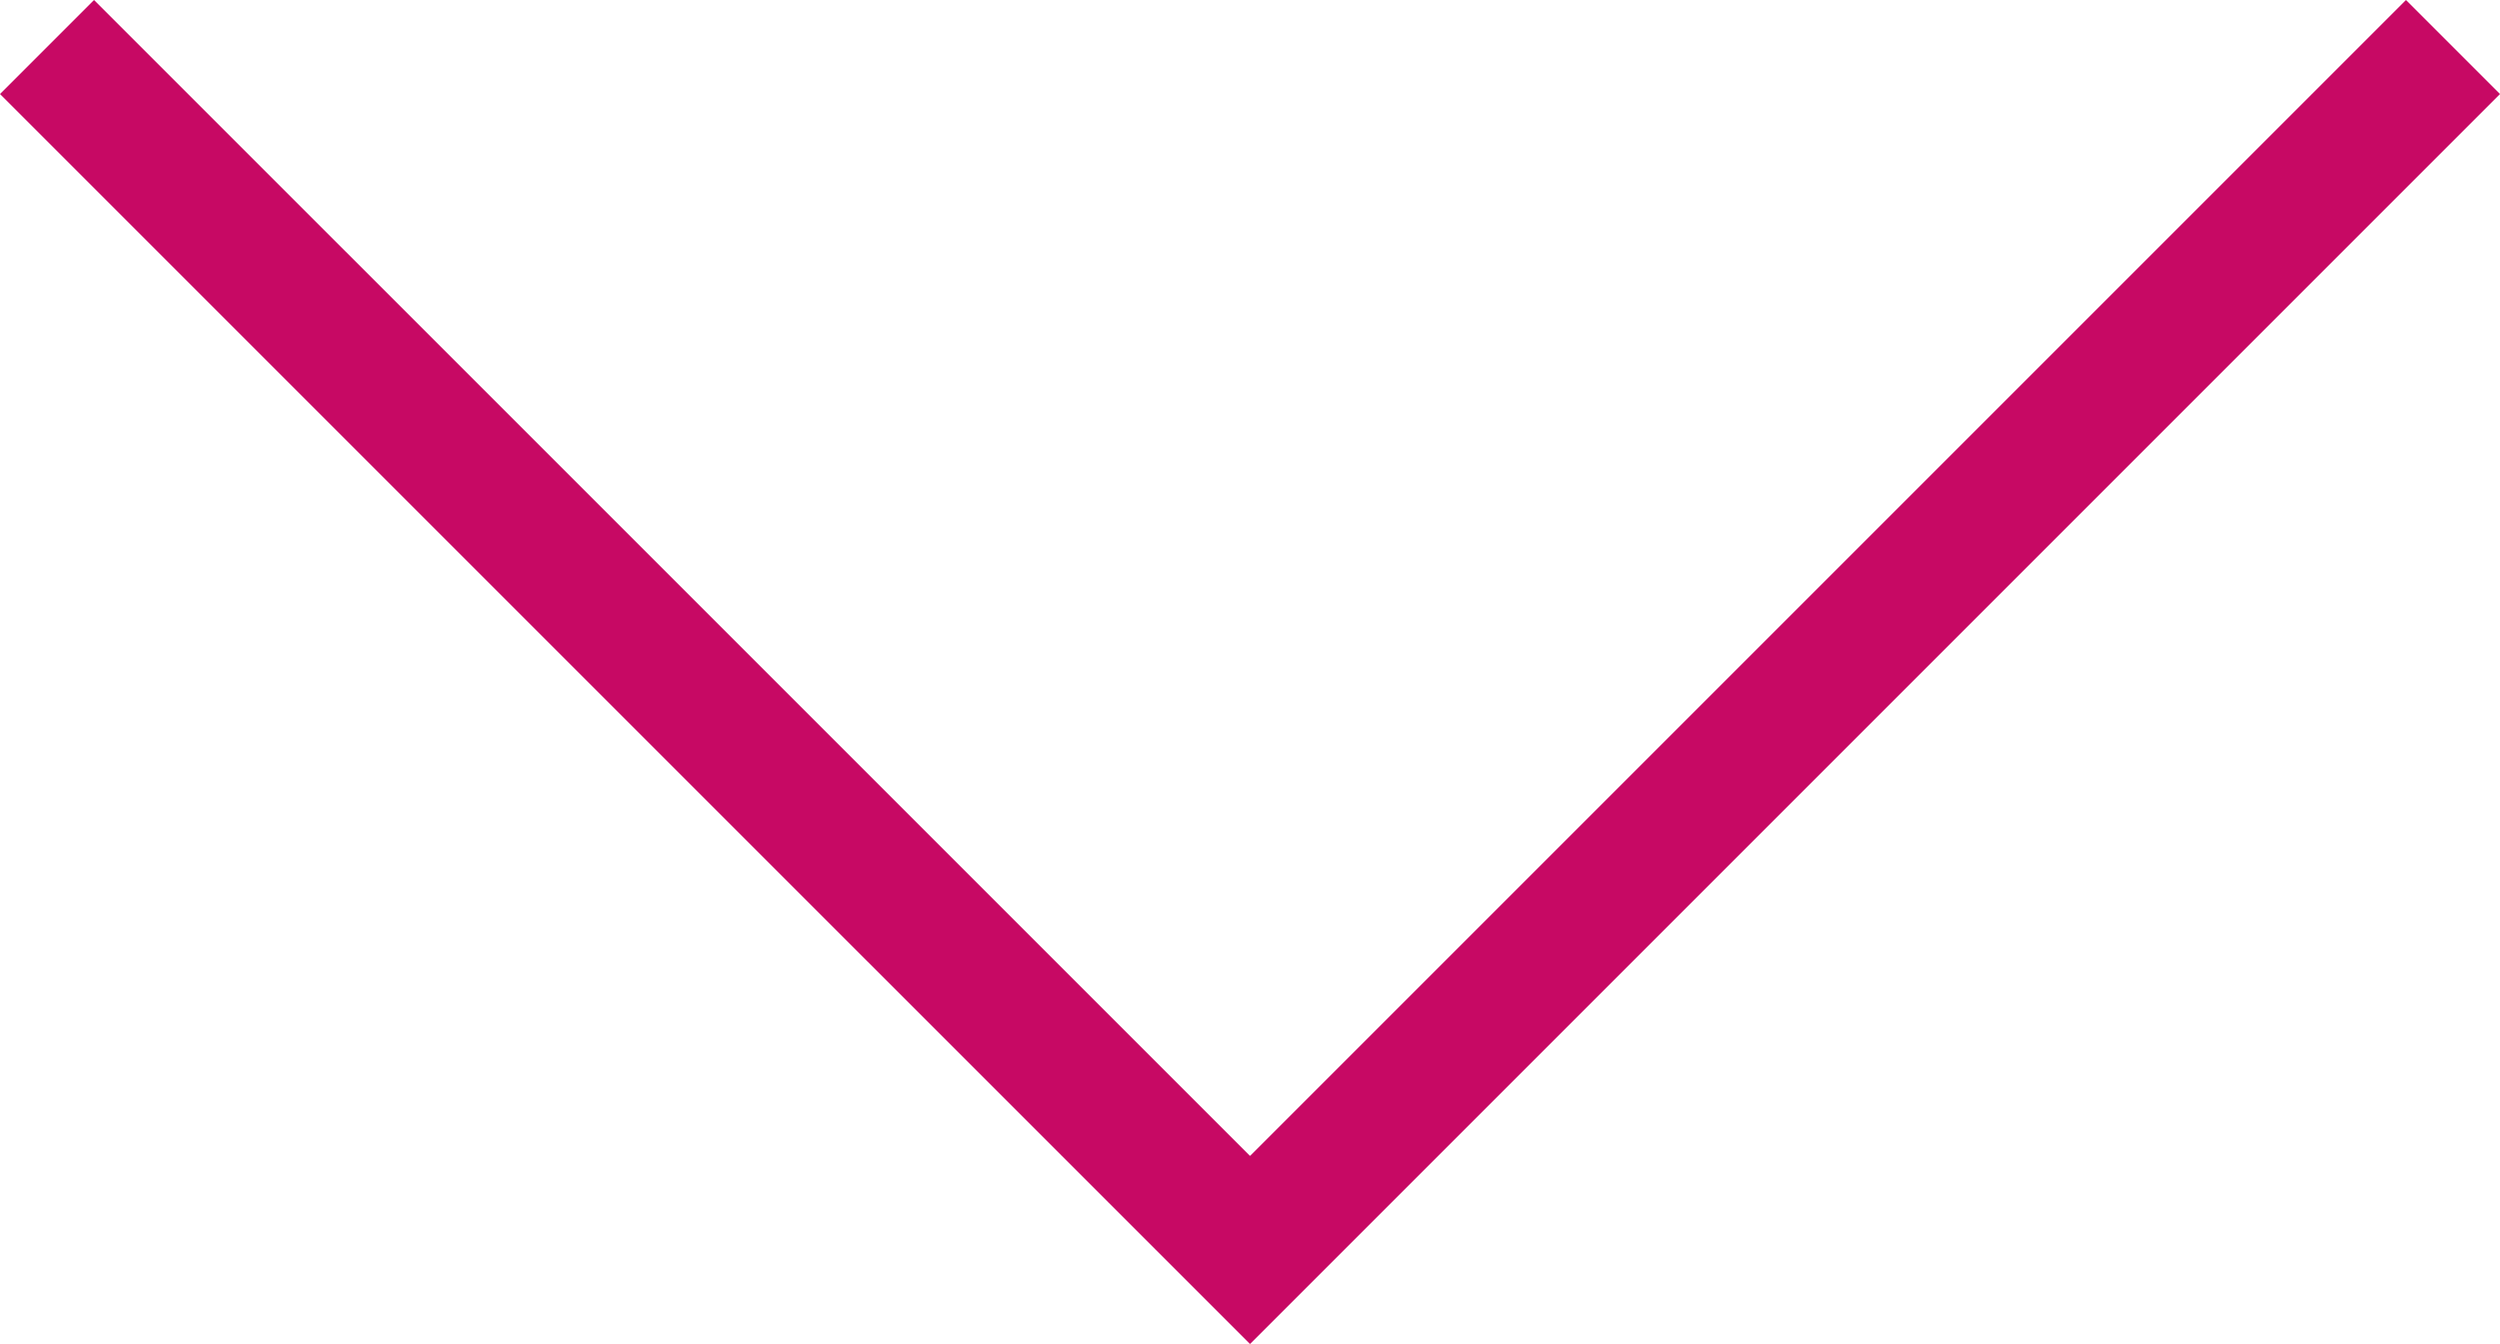 <svg xmlns="http://www.w3.org/2000/svg" width="37.591" height="20.21" viewBox="0 0 37.591 20.21">
  <path id="Tracé_156" data-name="Tracé 156" d="M13165,1658.594l18.089,18.088,18.088-18.088" transform="translate(-13164.293 -1657.887)" fill="none" stroke="#c70964" stroke-width="2"/>
</svg>

